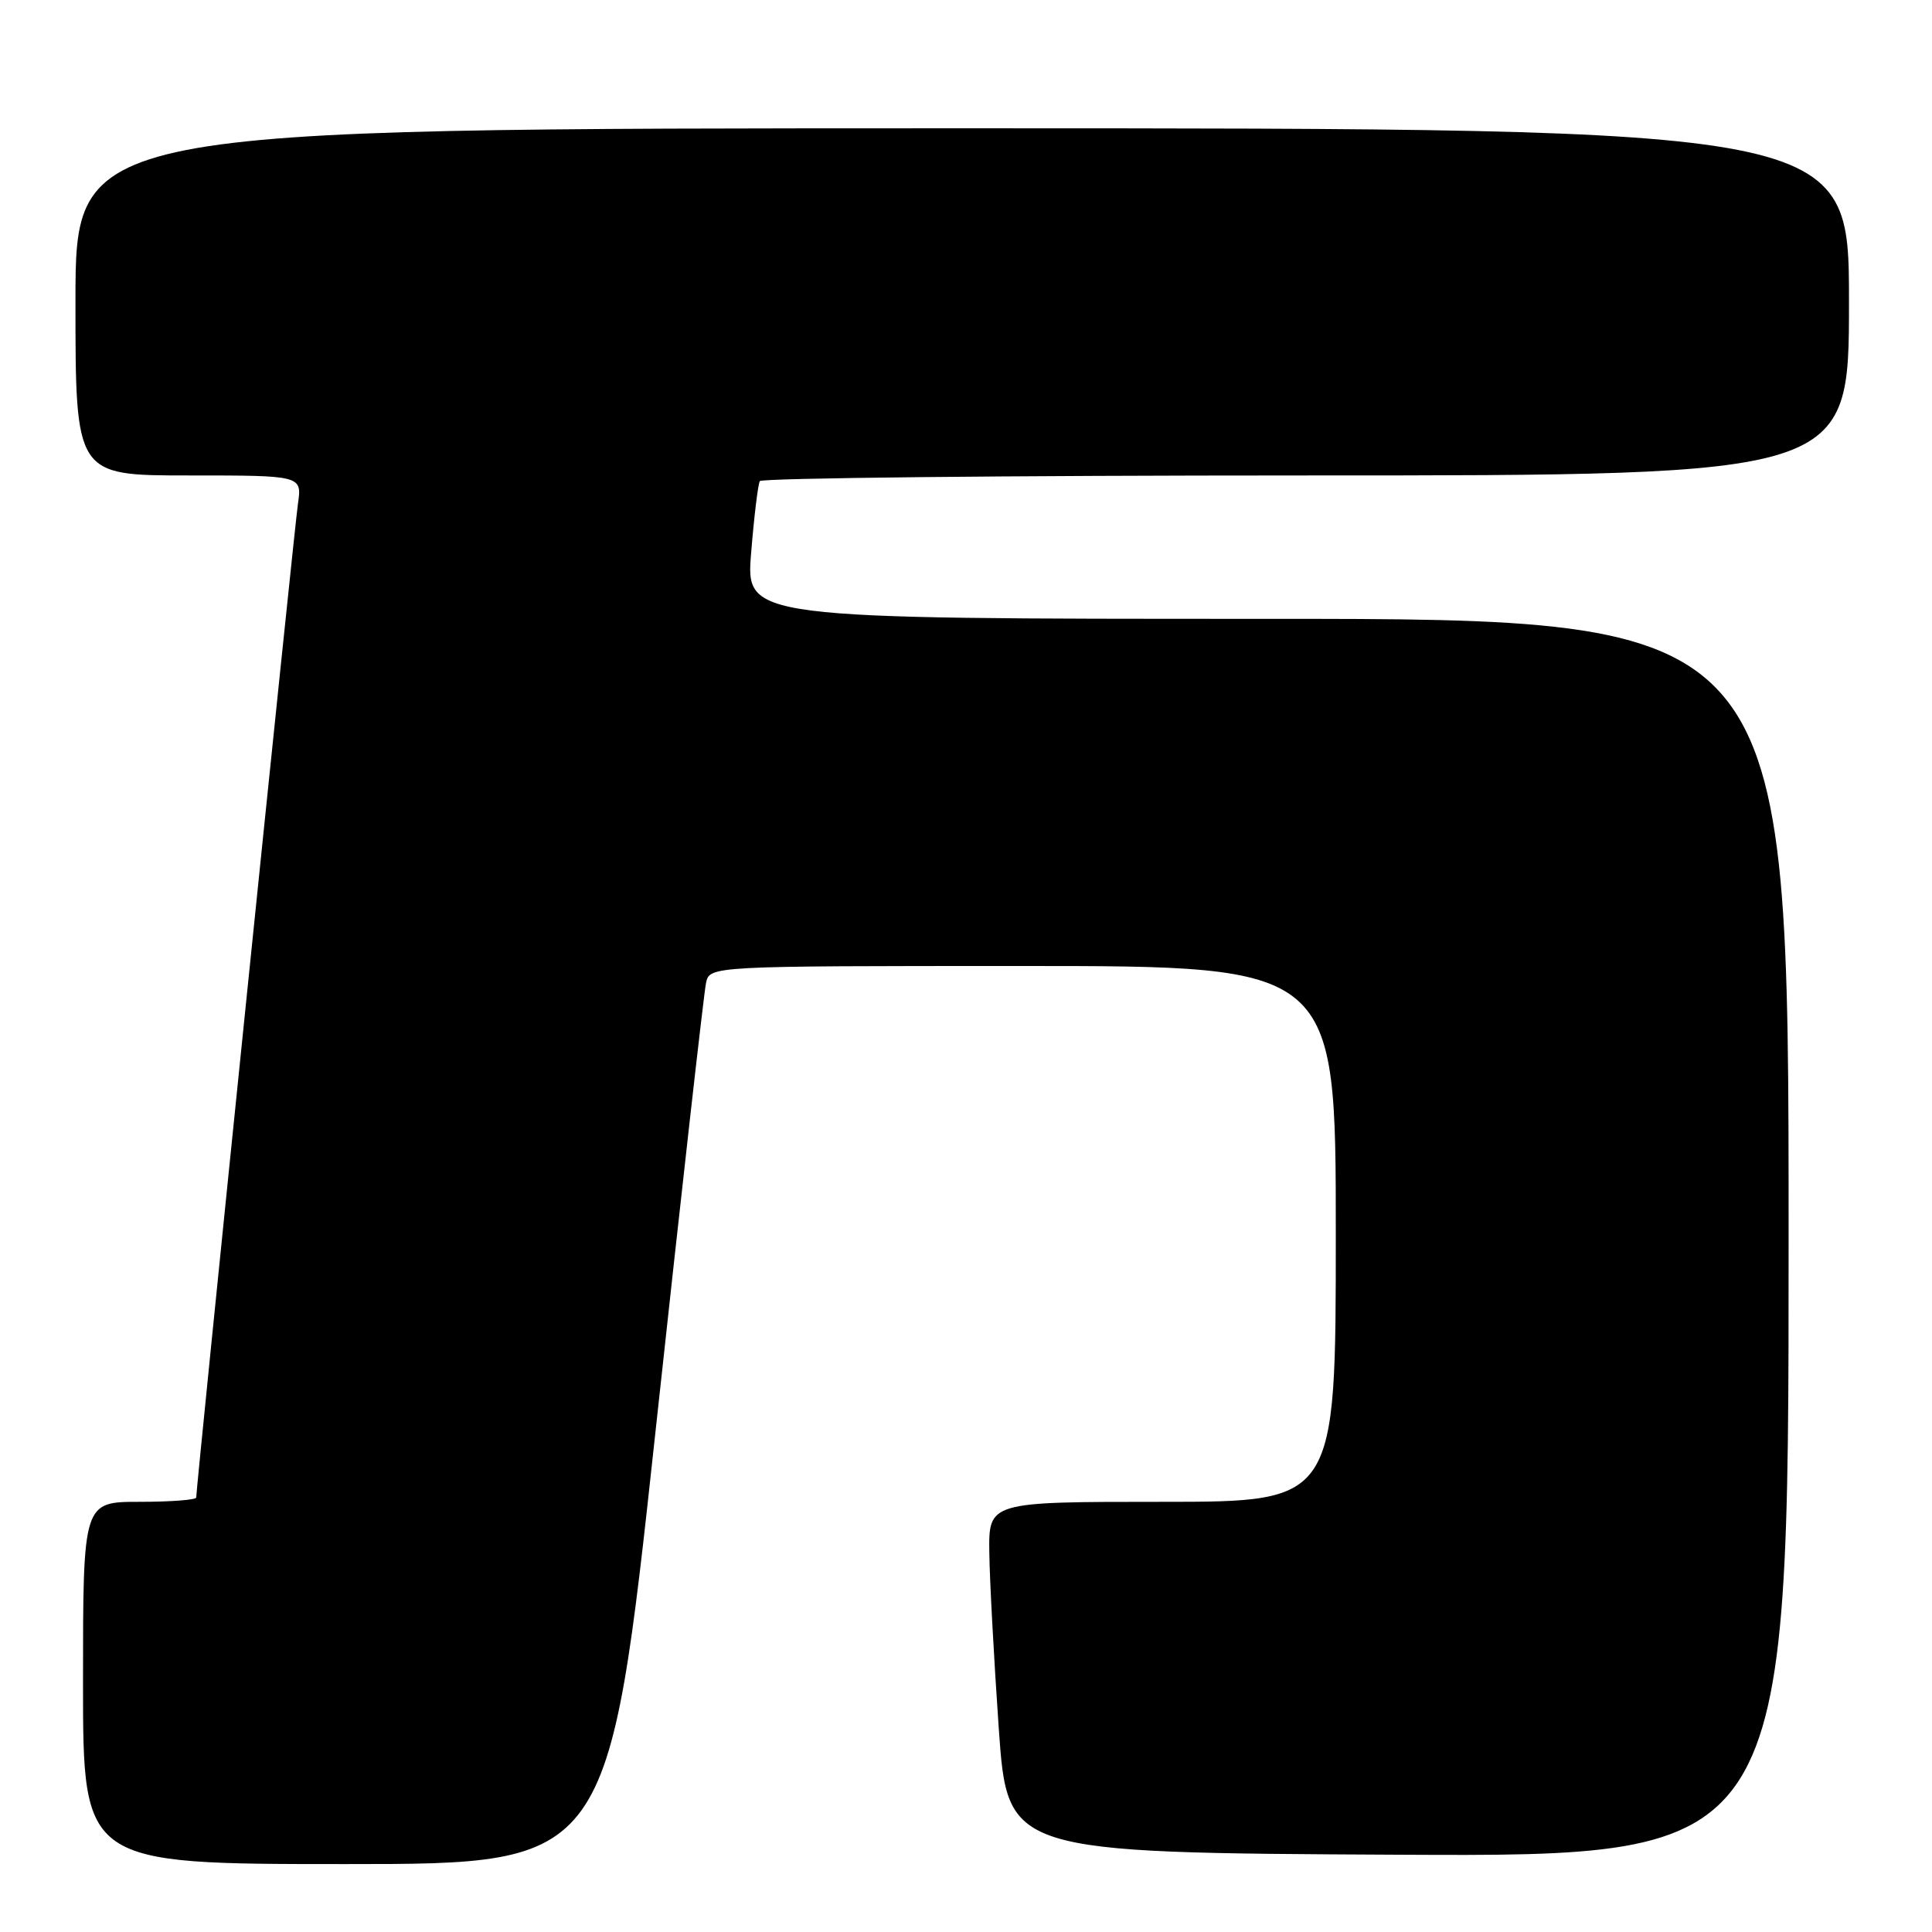 <?xml version="1.0" encoding="UTF-8" standalone="no"?>
<!DOCTYPE svg PUBLIC "-//W3C//DTD SVG 1.1//EN" "http://www.w3.org/Graphics/SVG/1.1/DTD/svg11.dtd" >
<svg xmlns="http://www.w3.org/2000/svg" xmlns:xlink="http://www.w3.org/1999/xlink" version="1.1" viewBox="0 0 256 256">
 <g >
 <path fill="currentColor"
d=" M 86.85 189.75 C 90.26 158.26 93.28 131.49 93.55 130.25 C 94.04 128.00 94.04 128.00 135.52 128.00 C 177.00 128.00 177.00 128.00 177.00 163.50 C 177.00 199.00 177.00 199.00 154.00 199.00 C 131.00 199.00 131.00 199.00 131.09 205.75 C 131.14 209.46 131.71 219.93 132.34 229.00 C 133.50 245.50 133.50 245.50 185.25 245.76 C 237.00 246.02 237.00 246.02 237.00 164.01 C 237.00 82.00 237.00 82.00 167.91 82.00 C 98.82 82.00 98.82 82.00 99.53 73.25 C 99.92 68.44 100.44 64.16 100.68 63.75 C 100.92 63.34 133.49 63.00 173.06 63.00 C 245.00 63.00 245.00 63.00 245.00 40.00 C 245.00 17.00 245.00 17.00 127.50 17.00 C 10.00 17.00 10.00 17.00 10.00 40.00 C 10.00 63.00 10.00 63.00 25.01 63.00 C 40.02 63.00 40.02 63.00 39.48 66.75 C 38.99 70.09 26.00 197.03 26.00 198.43 C 26.00 198.74 22.62 199.00 18.50 199.00 C 11.00 199.00 11.00 199.00 11.00 223.00 C 11.00 247.00 11.00 247.00 45.83 247.00 C 80.65 247.00 80.65 247.00 86.85 189.75 Z "/>
</g>
</svg>